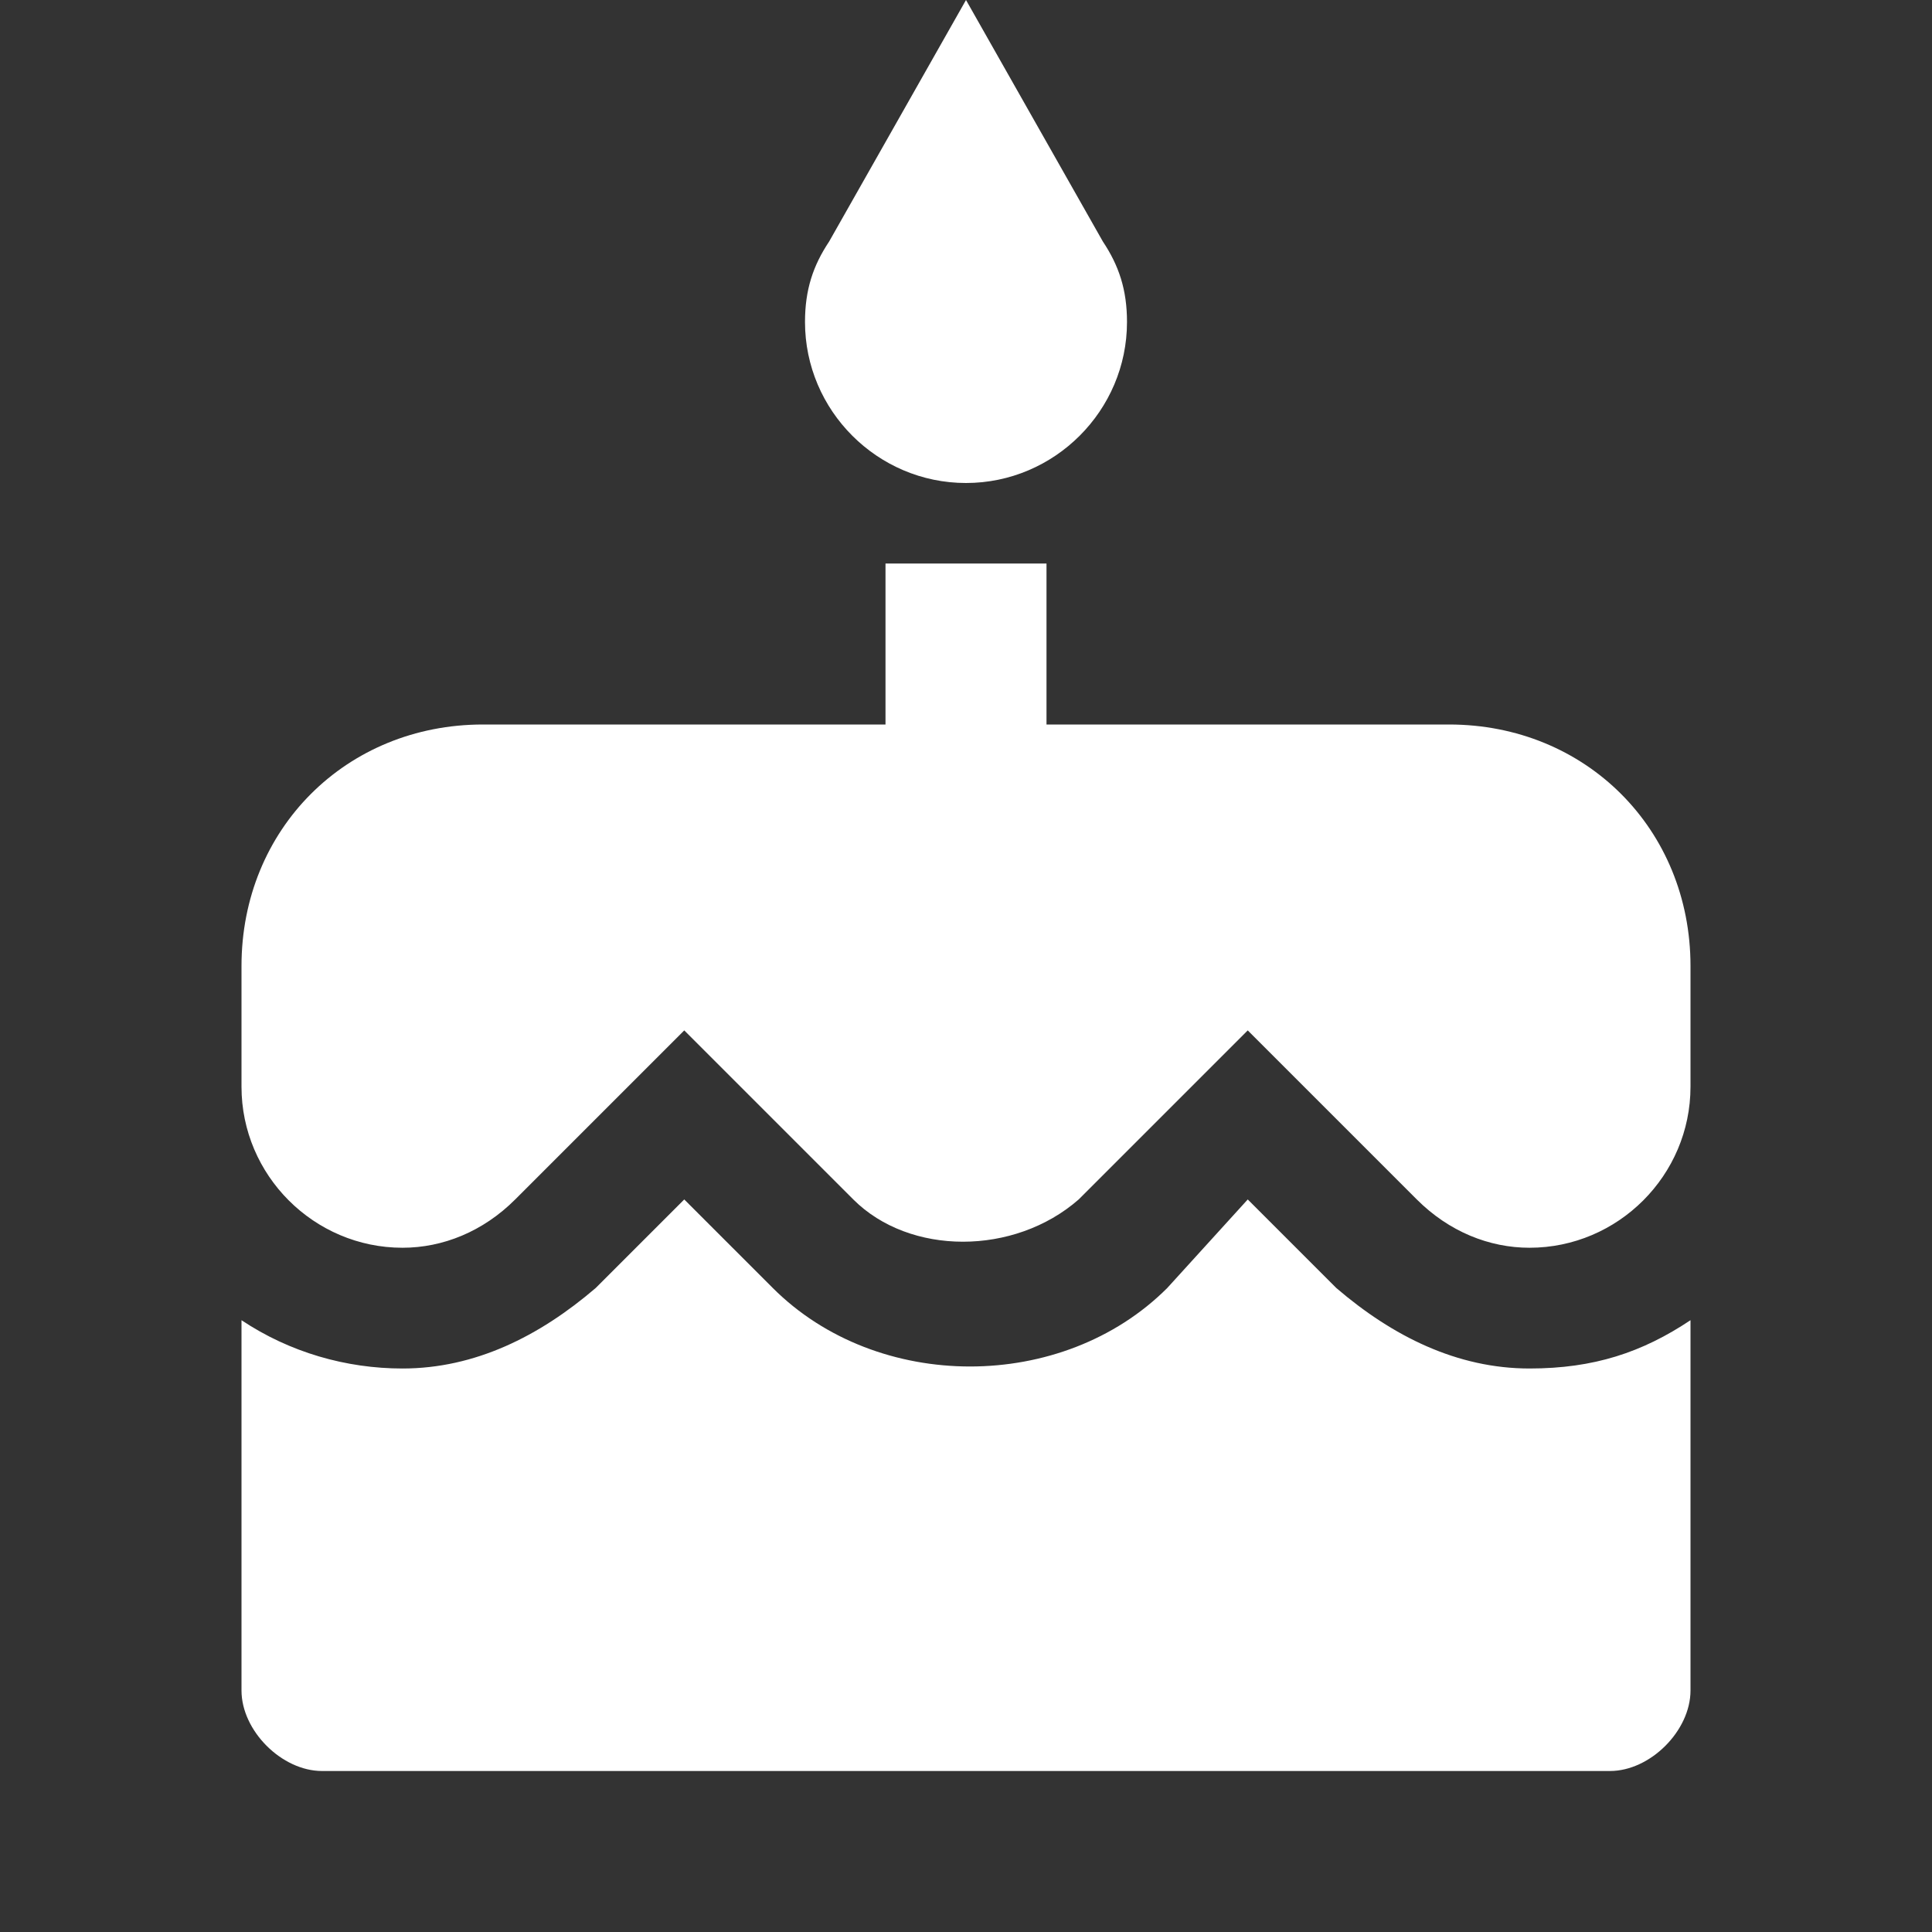 <?xml version="1.0" encoding="utf-8"?>
<!-- Generator: Adobe Illustrator 22.0.1, SVG Export Plug-In . SVG Version: 6.00 Build 0)  -->
<svg version="1.1" id="Lager_1" xmlns="http://www.w3.org/2000/svg" xmlns:xlink="http://www.w3.org/1999/xlink" x="0px" y="0px"
	 viewBox="0 0 24 24" style="enable-background:new 0 0 24 24;" xml:space="preserve">
<rect x="0" y="0" width="24" height="24" fill="#333333" stroke="none"/>
<style type="text/css">
	.st0{fill:none;}
	.st1{fill:#FFFFFF;}
</style>
<path class="st0" d="M0,0h24v24H0V0z"/>
<path class="st1" d="M12,6c1.1,0,2-0.9,2-2c0-0.4-0.1-0.7-0.3-1L12,0l-1.7,3C10.1,3.3,10,3.6,10,4C10,5.1,10.9,6,12,6z M16.6,16
	l-1.1-1.1L14.5,16c-1.3,1.3-3.6,1.3-4.9,0l-1.1-1.1L7.4,16c-0.7,0.6-1.5,1-2.4,1c-0.7,0-1.4-0.2-2-0.6V21c0,0.5,0.5,1,1,1h16
	c0.5,0,1-0.5,1-1v-4.6c-0.6,0.4-1.2,0.6-2,0.6C18.1,17,17.3,16.6,16.6,16z M18,9h-5V7h-2v2H6c-1.7,0-3,1.3-3,3v1.5c0,1.1,0.9,2,2,2
	c0.5,0,1-0.2,1.4-0.6l2.1-2.1l2.1,2.1c0.7,0.7,2,0.7,2.8,0l2.1-2.1l2.1,2.1c0.4,0.4,0.9,0.6,1.4,0.6c1.1,0,2-0.9,2-2V12
	C21,10.3,19.7,9,18,9z"/>
</svg>
